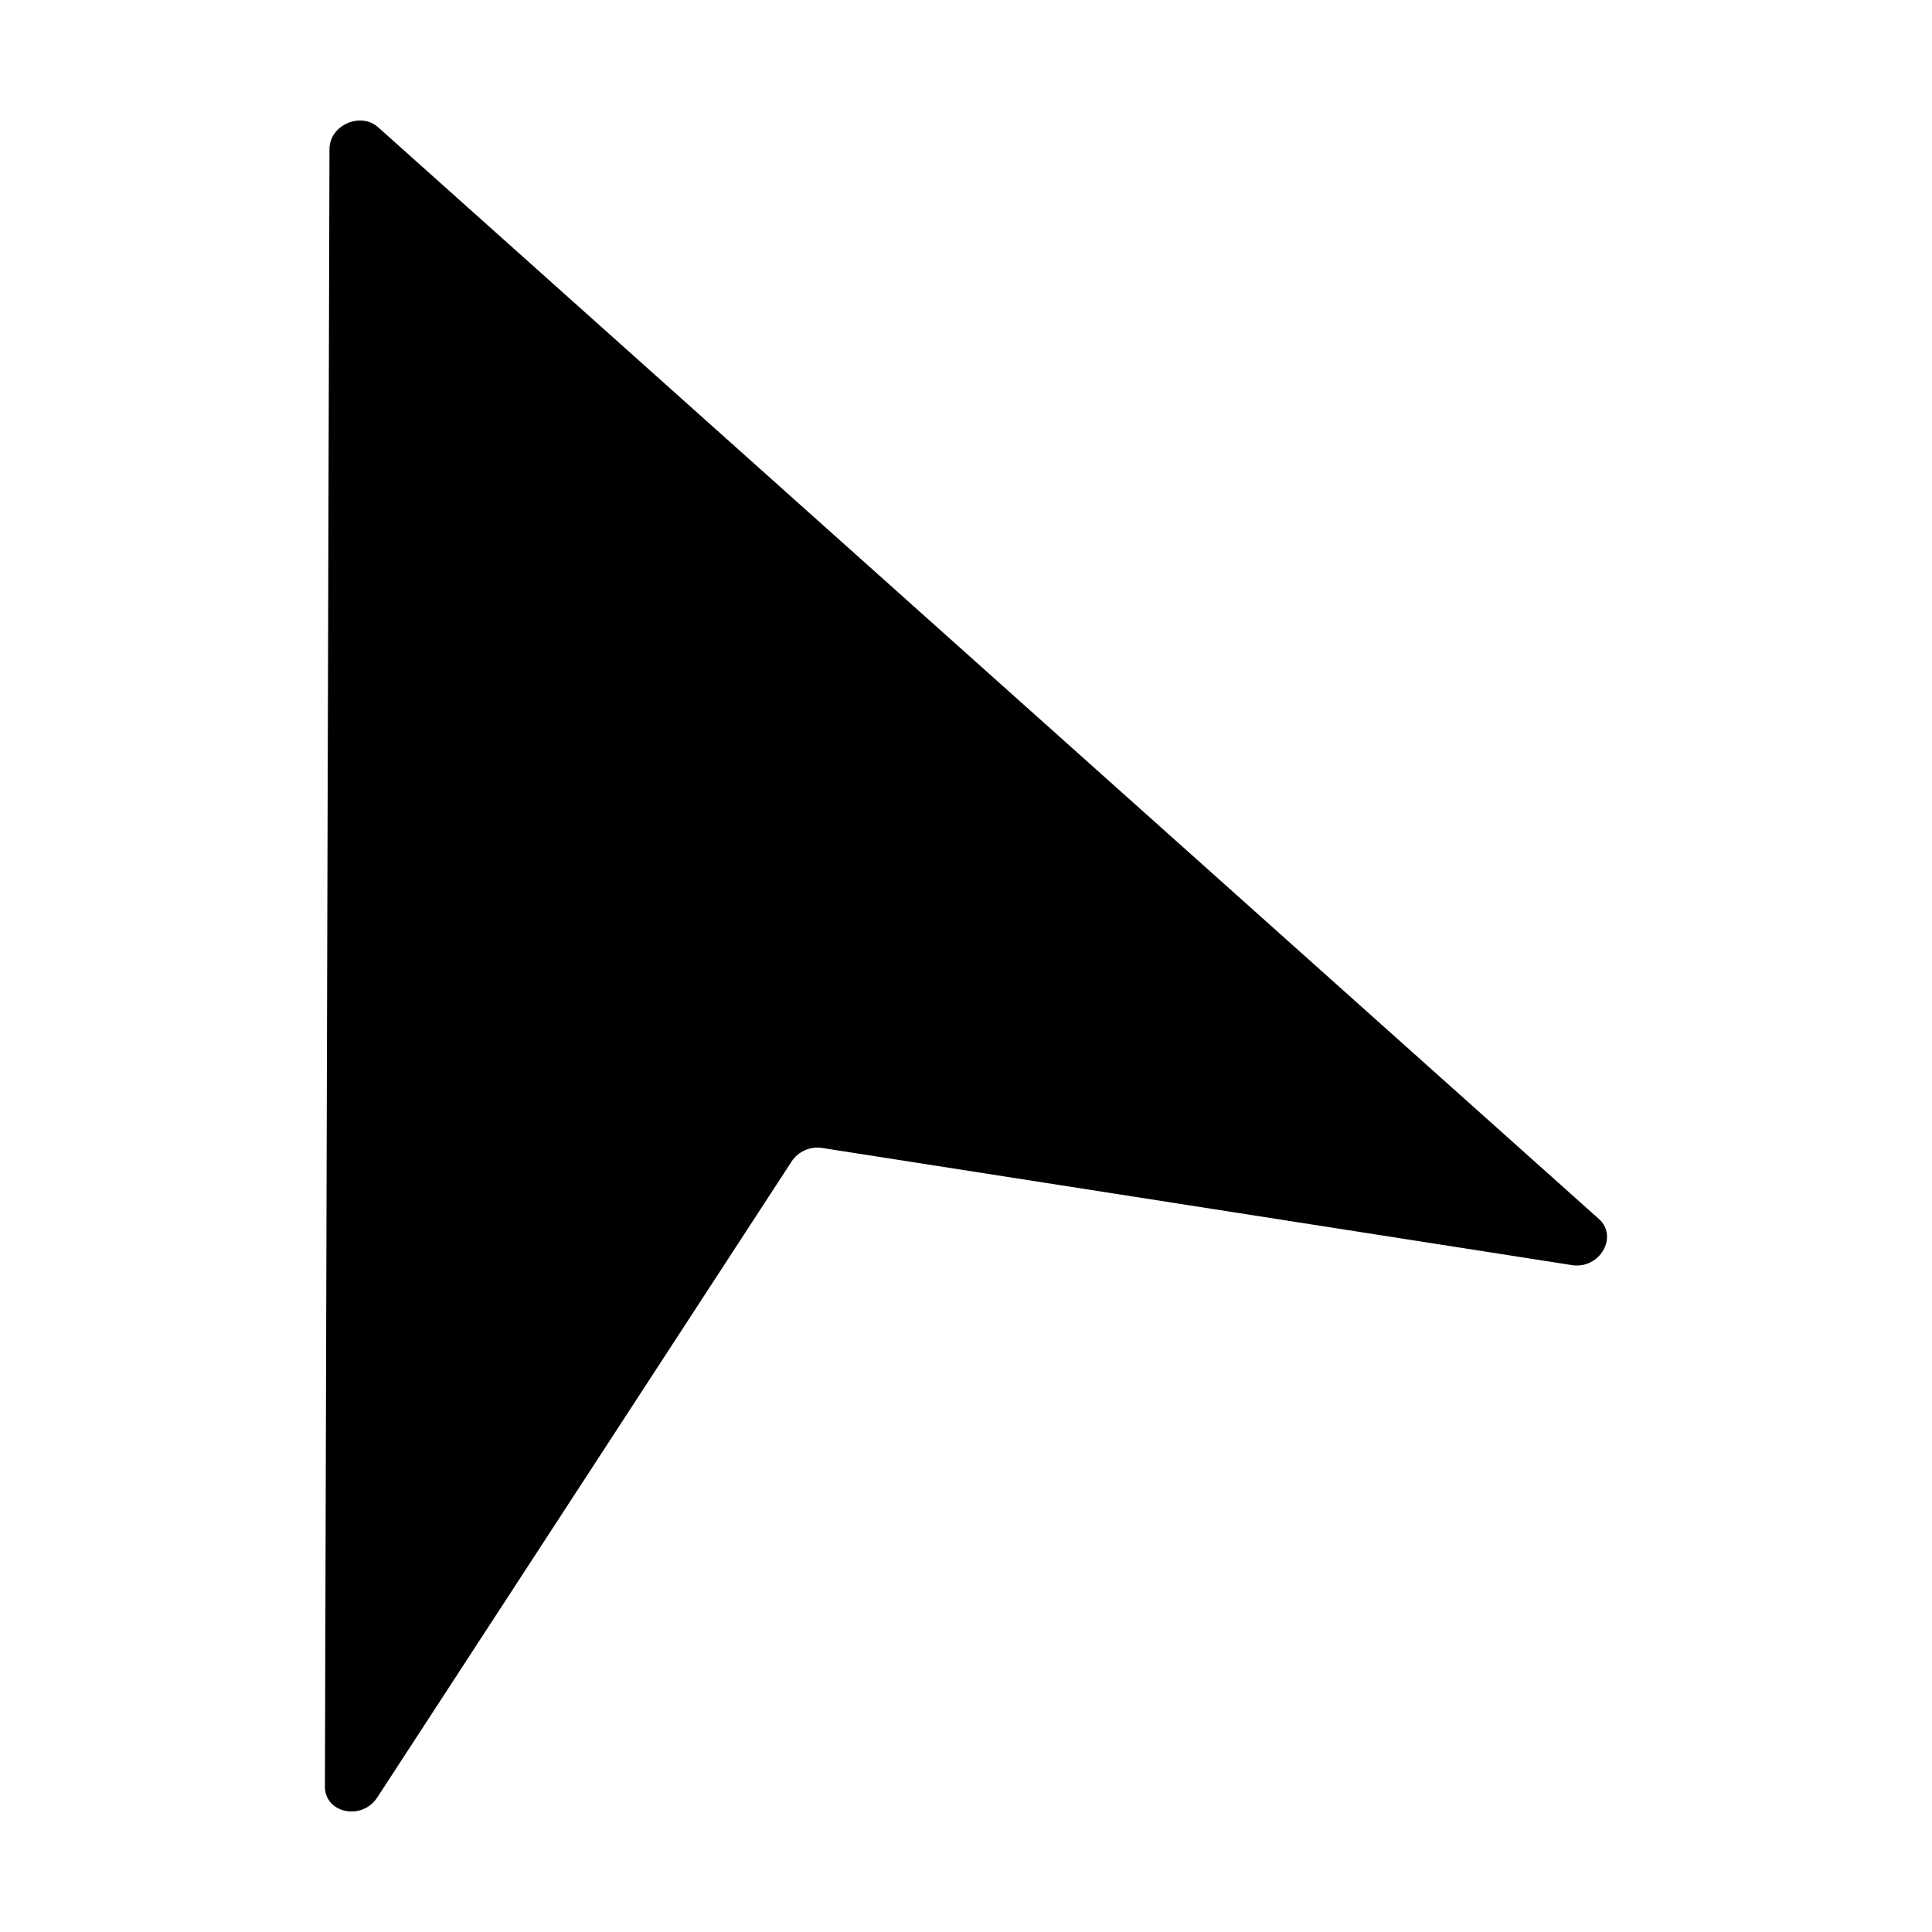 <svg width="28" height="28" viewBox="0 0 28 28" fill="none" xmlns="http://www.w3.org/2000/svg">
<path d="M4.775 2.16C4.776 1.815 5.224 1.615 5.481 1.845L14.469 9.884L23.172 17.666C23.459 17.924 23.183 18.398 22.782 18.335L11.914 16.637C11.743 16.61 11.566 16.689 11.472 16.834L5.467 26.051C5.246 26.39 4.708 26.279 4.709 25.893L4.741 14.218L4.775 2.16Z" fill="currentColor"/>
</svg>
